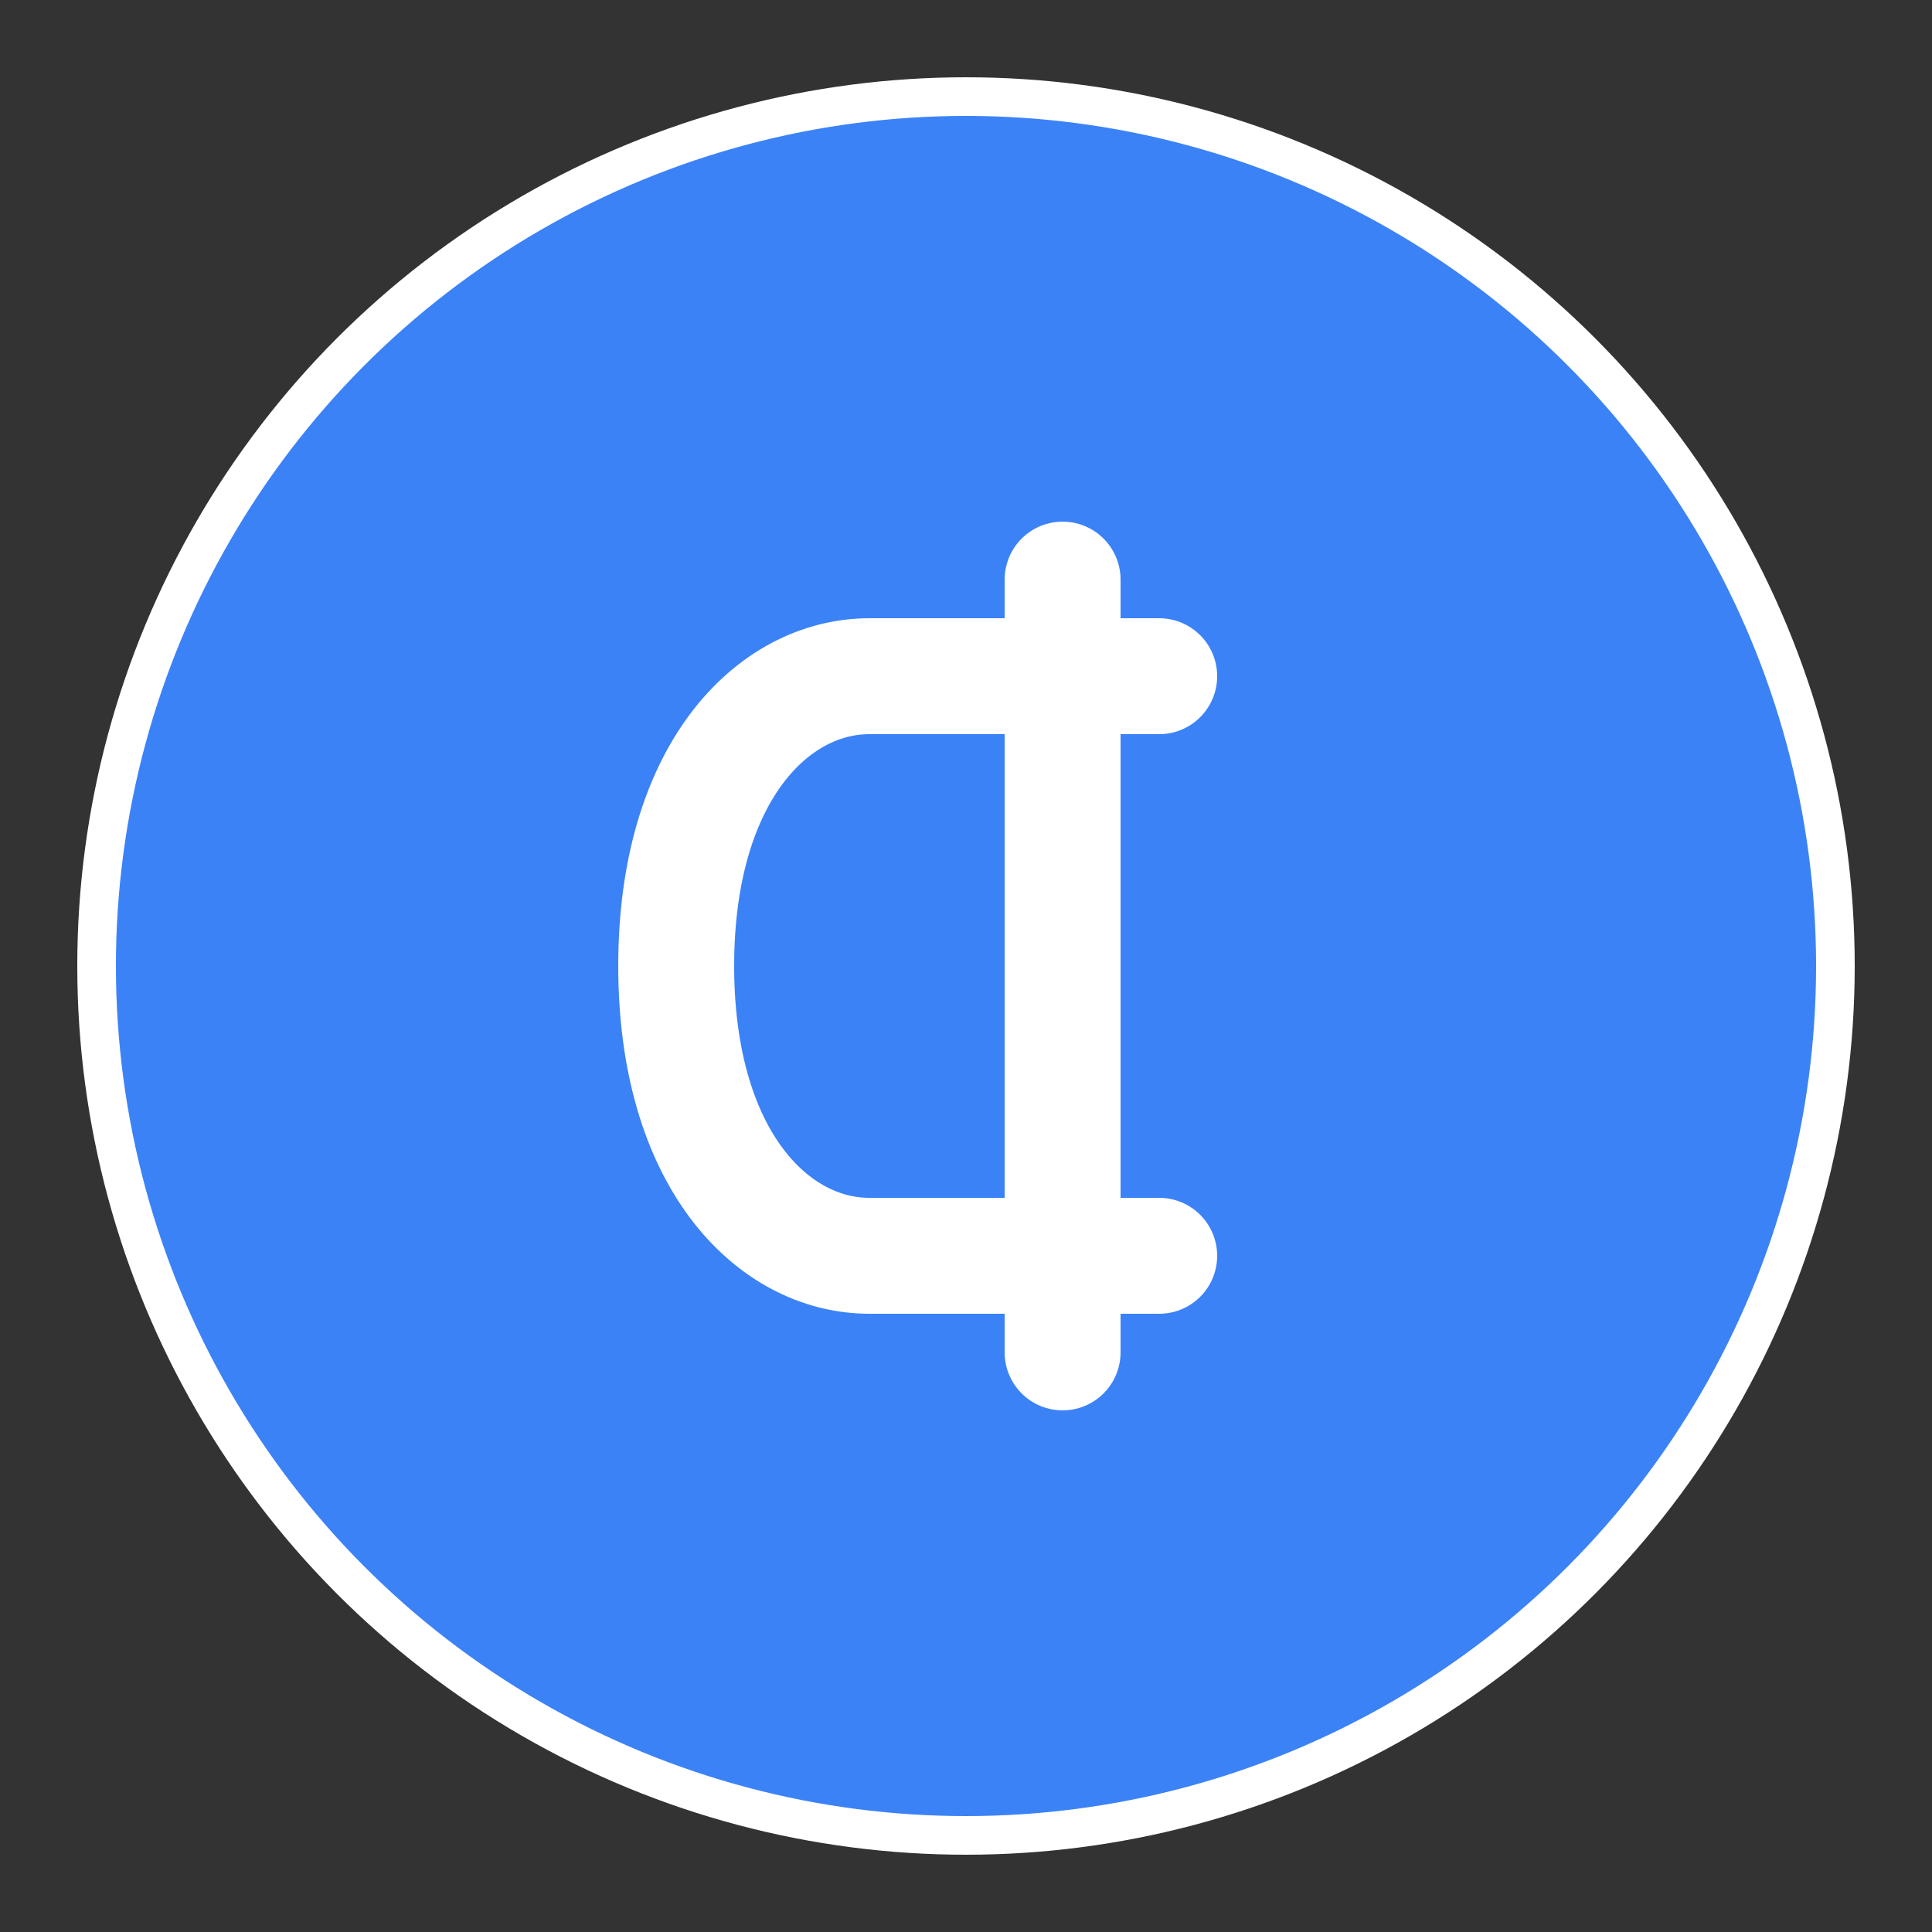 <?xml version="1.0" encoding="UTF-8"?>
<svg xmlns="http://www.w3.org/2000/svg" viewBox="0 0 100 100">
  <rect x="0" y="0" width="100" height="100" fill="#333333" stroke="none"/>
  <circle cx="50" cy="50" r="45" fill="#3b82f6" stroke="white" stroke-width="2"/>
  <path d="M60 35 L45 35 C40 35 35 40 35 50 C35 60 40 65 45 65 L60 65" 
    fill="none" stroke="white" stroke-width="6" stroke-linecap="round"/>
  <line x1="55" y1="30" x2="55" y2="70" stroke="white" stroke-width="6" stroke-linecap="round" />
</svg>
